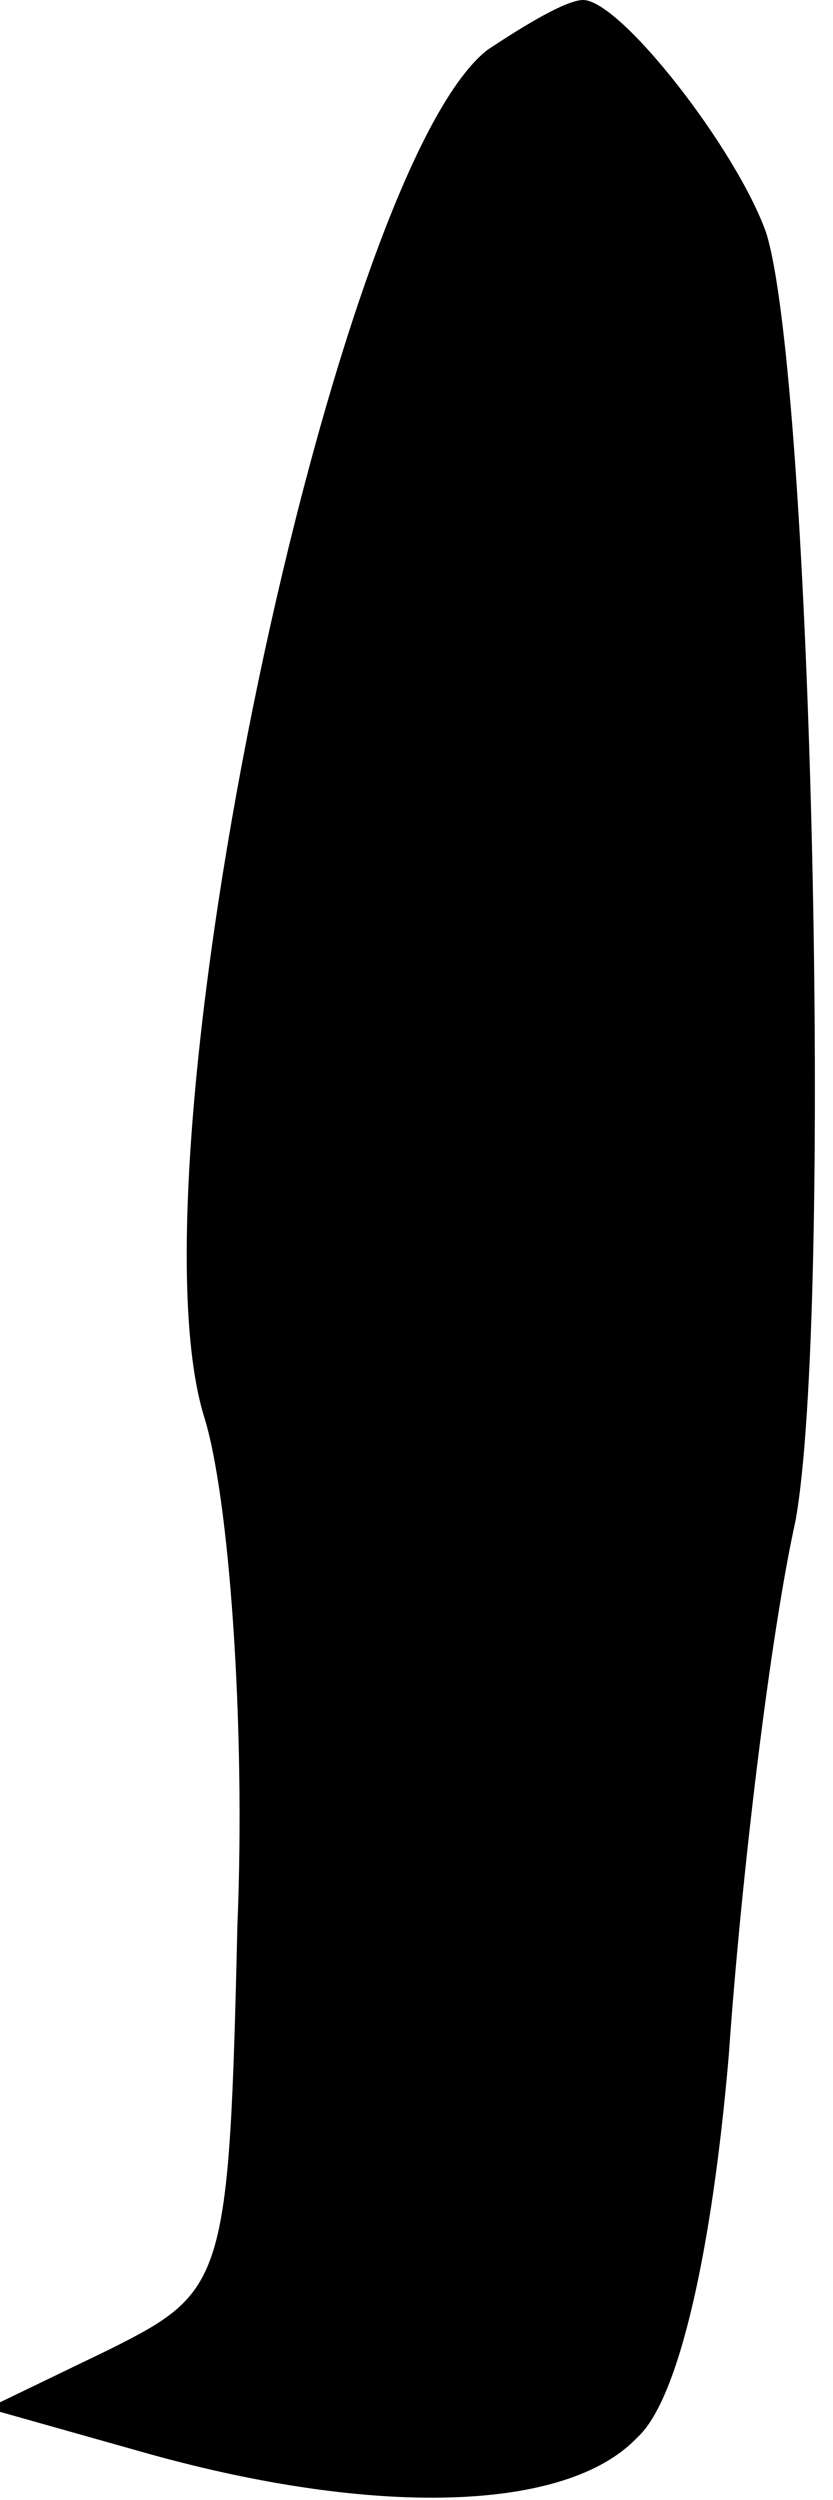<?xml version="1.0" standalone="no"?>
<!DOCTYPE svg PUBLIC "-//W3C//DTD SVG 20010904//EN"
 "http://www.w3.org/TR/2001/REC-SVG-20010904/DTD/svg10.dtd">
<svg version="1.0" xmlns="http://www.w3.org/2000/svg"
 width="20pt" height="60pt" viewBox="0 0 20 60"
 preserveAspectRatio="xMidYMid meet">
<g transform="translate(0,60) scale(0.1,-0.1)"
fill="#000000" stroke="none">
<path fill="#000000" stroke="none" d="M117 588 c-37 -29 -87 -266 -68 -328 6
-19 10 -74 8 -122 -2 -86 -3 -88 -31 -102 l-29 -14 39 -11 c54 -15 100 -14
117 4 10 9 18 45 22 92 3 43 10 101 16 128 9 50 4 273 -7 309 -7 20 -35 56
-44 56 -4 0 -14 -6 -23 -12z"/>
</g>
</svg>
